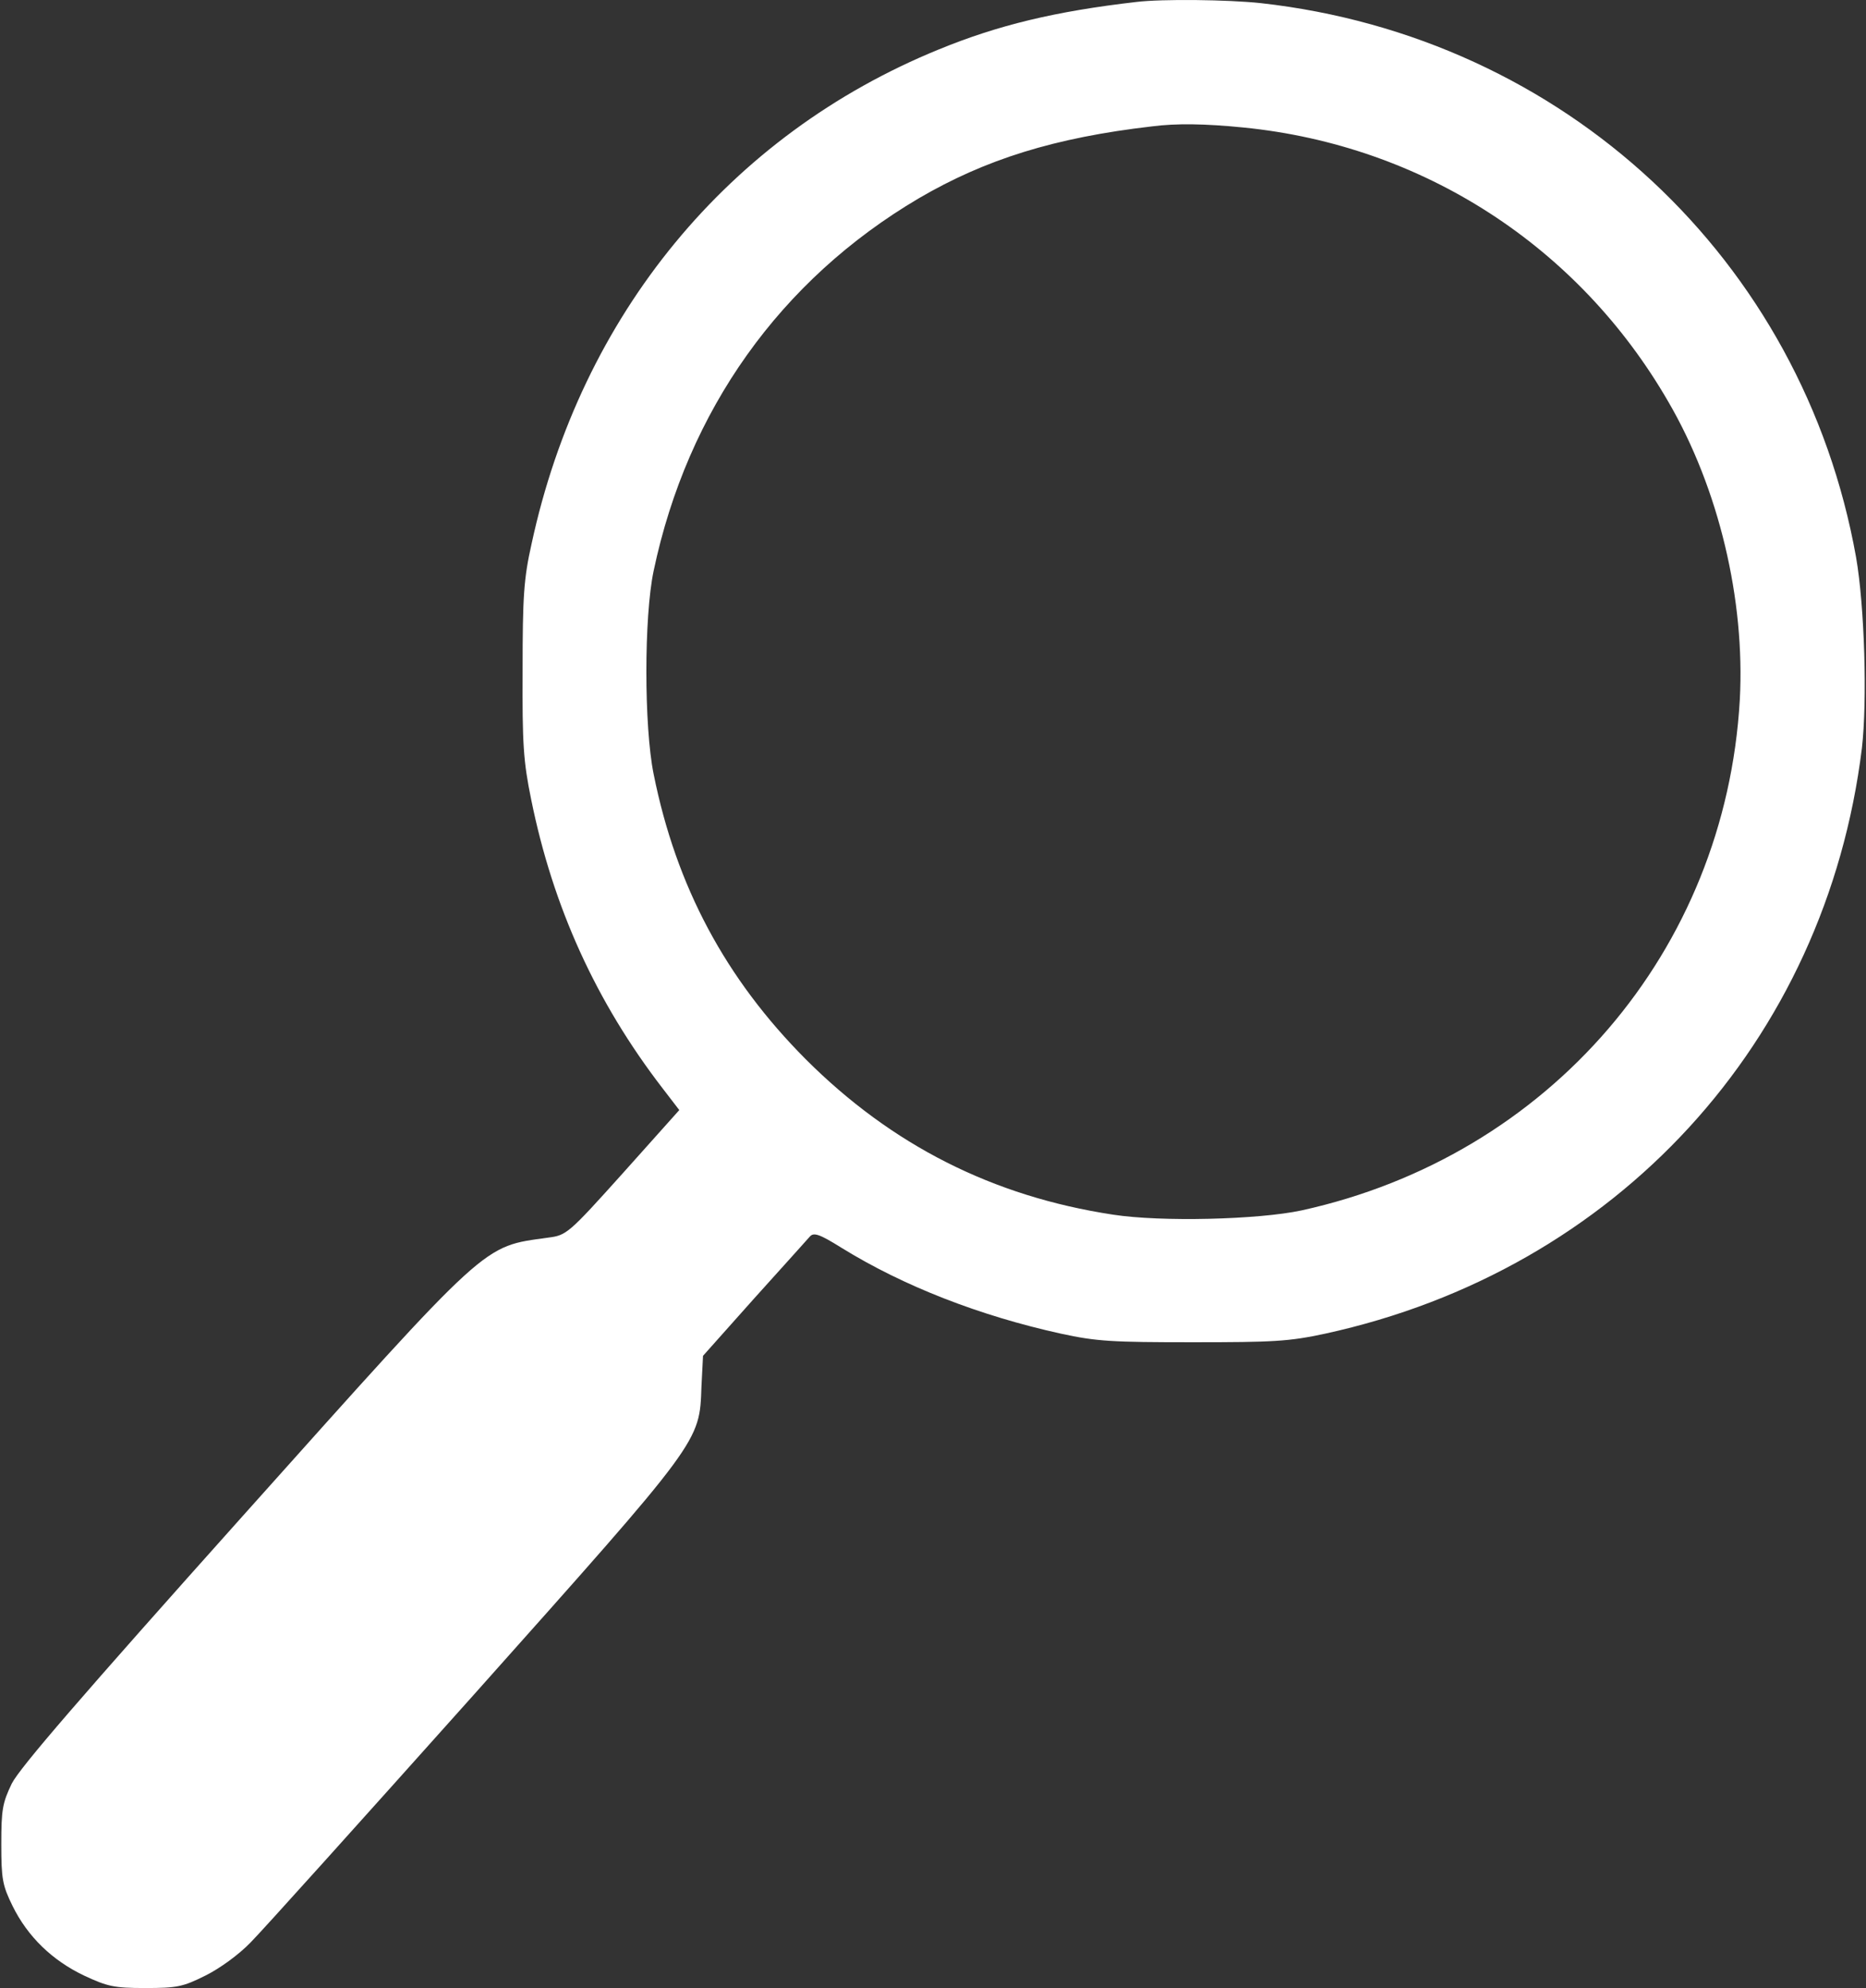 <svg width="920" height="980" viewBox="0 0 920 980" fill="none" xmlns="http://www.w3.org/2000/svg">
<rect x="0" y="0" width="920" height="980" fill="#333333" stroke="none"/>
<path d="M560.31 0.96C520.25 5.56 491.89 12.46 462.94 24.34C359.44 66.51 286.41 155.25 262.07 268.14C258.24 285.2 257.66 294.02 257.66 330.24C257.47 366.85 258.04 375.28 261.88 394.07C272.62 447.16 293.9 493.93 326.67 536.48L334.91 547.21L307.31 578.07C280.28 608.16 279.33 608.93 270.32 610.08C237.54 614.68 242.34 610.27 119.67 747.32C39.94 836.44 9.84 871.32 5.82 879.18C1.22 888.76 0.64 892.02 0.64 909.08C0.64 926.33 1.22 929.4 6.2 939.56C13.67 954.7 25.75 966.39 41.47 973.87C52.97 979.24 56.23 980 71.56 980C87.28 980 90.15 979.42 101.27 973.87C108.55 970.23 117.75 963.52 123.5 957.58C129.06 952.02 178.51 897.01 233.71 835.3C346.03 709.37 344.88 711.1 345.84 683.5L346.61 668.36L371.72 640.19C385.71 624.67 398.17 610.86 399.32 609.52C401.24 607.41 404.11 608.37 414.85 615.08C445.52 634.05 483.08 648.62 523.14 657.44C540.77 661.27 548.44 661.66 588.12 661.66C627.8 661.66 635.46 661.28 653.29 657.44C796.85 626.2 900.16 513.69 917.98 368.79C920.66 345.6 919.32 298.83 915.1 274.68C888.84 127.86 771.16 18.23 621.66 1.55C605.36 -0.19 572.96 -0.57 560.31 0.96ZM613.21 62.87C701.38 71.69 778.24 121.33 822.51 198C847.43 240.74 860.46 295.75 857.78 345.01C850.69 468.82 763.87 569.83 641.77 596.66C620.3 601.26 572.39 602.41 548.81 598.77C489.4 589.76 439.56 564.46 397.21 522.11C357.73 482.43 333.39 437.01 322.27 381.62C317.48 358.05 317.48 303.99 322.27 281.38C338.95 202.22 384.75 138.01 452.99 97.76C485.76 78.59 519.88 67.86 567.99 62.3C579.87 60.76 594.05 60.95 613.21 62.87Z" fill="white"/>
</svg>
